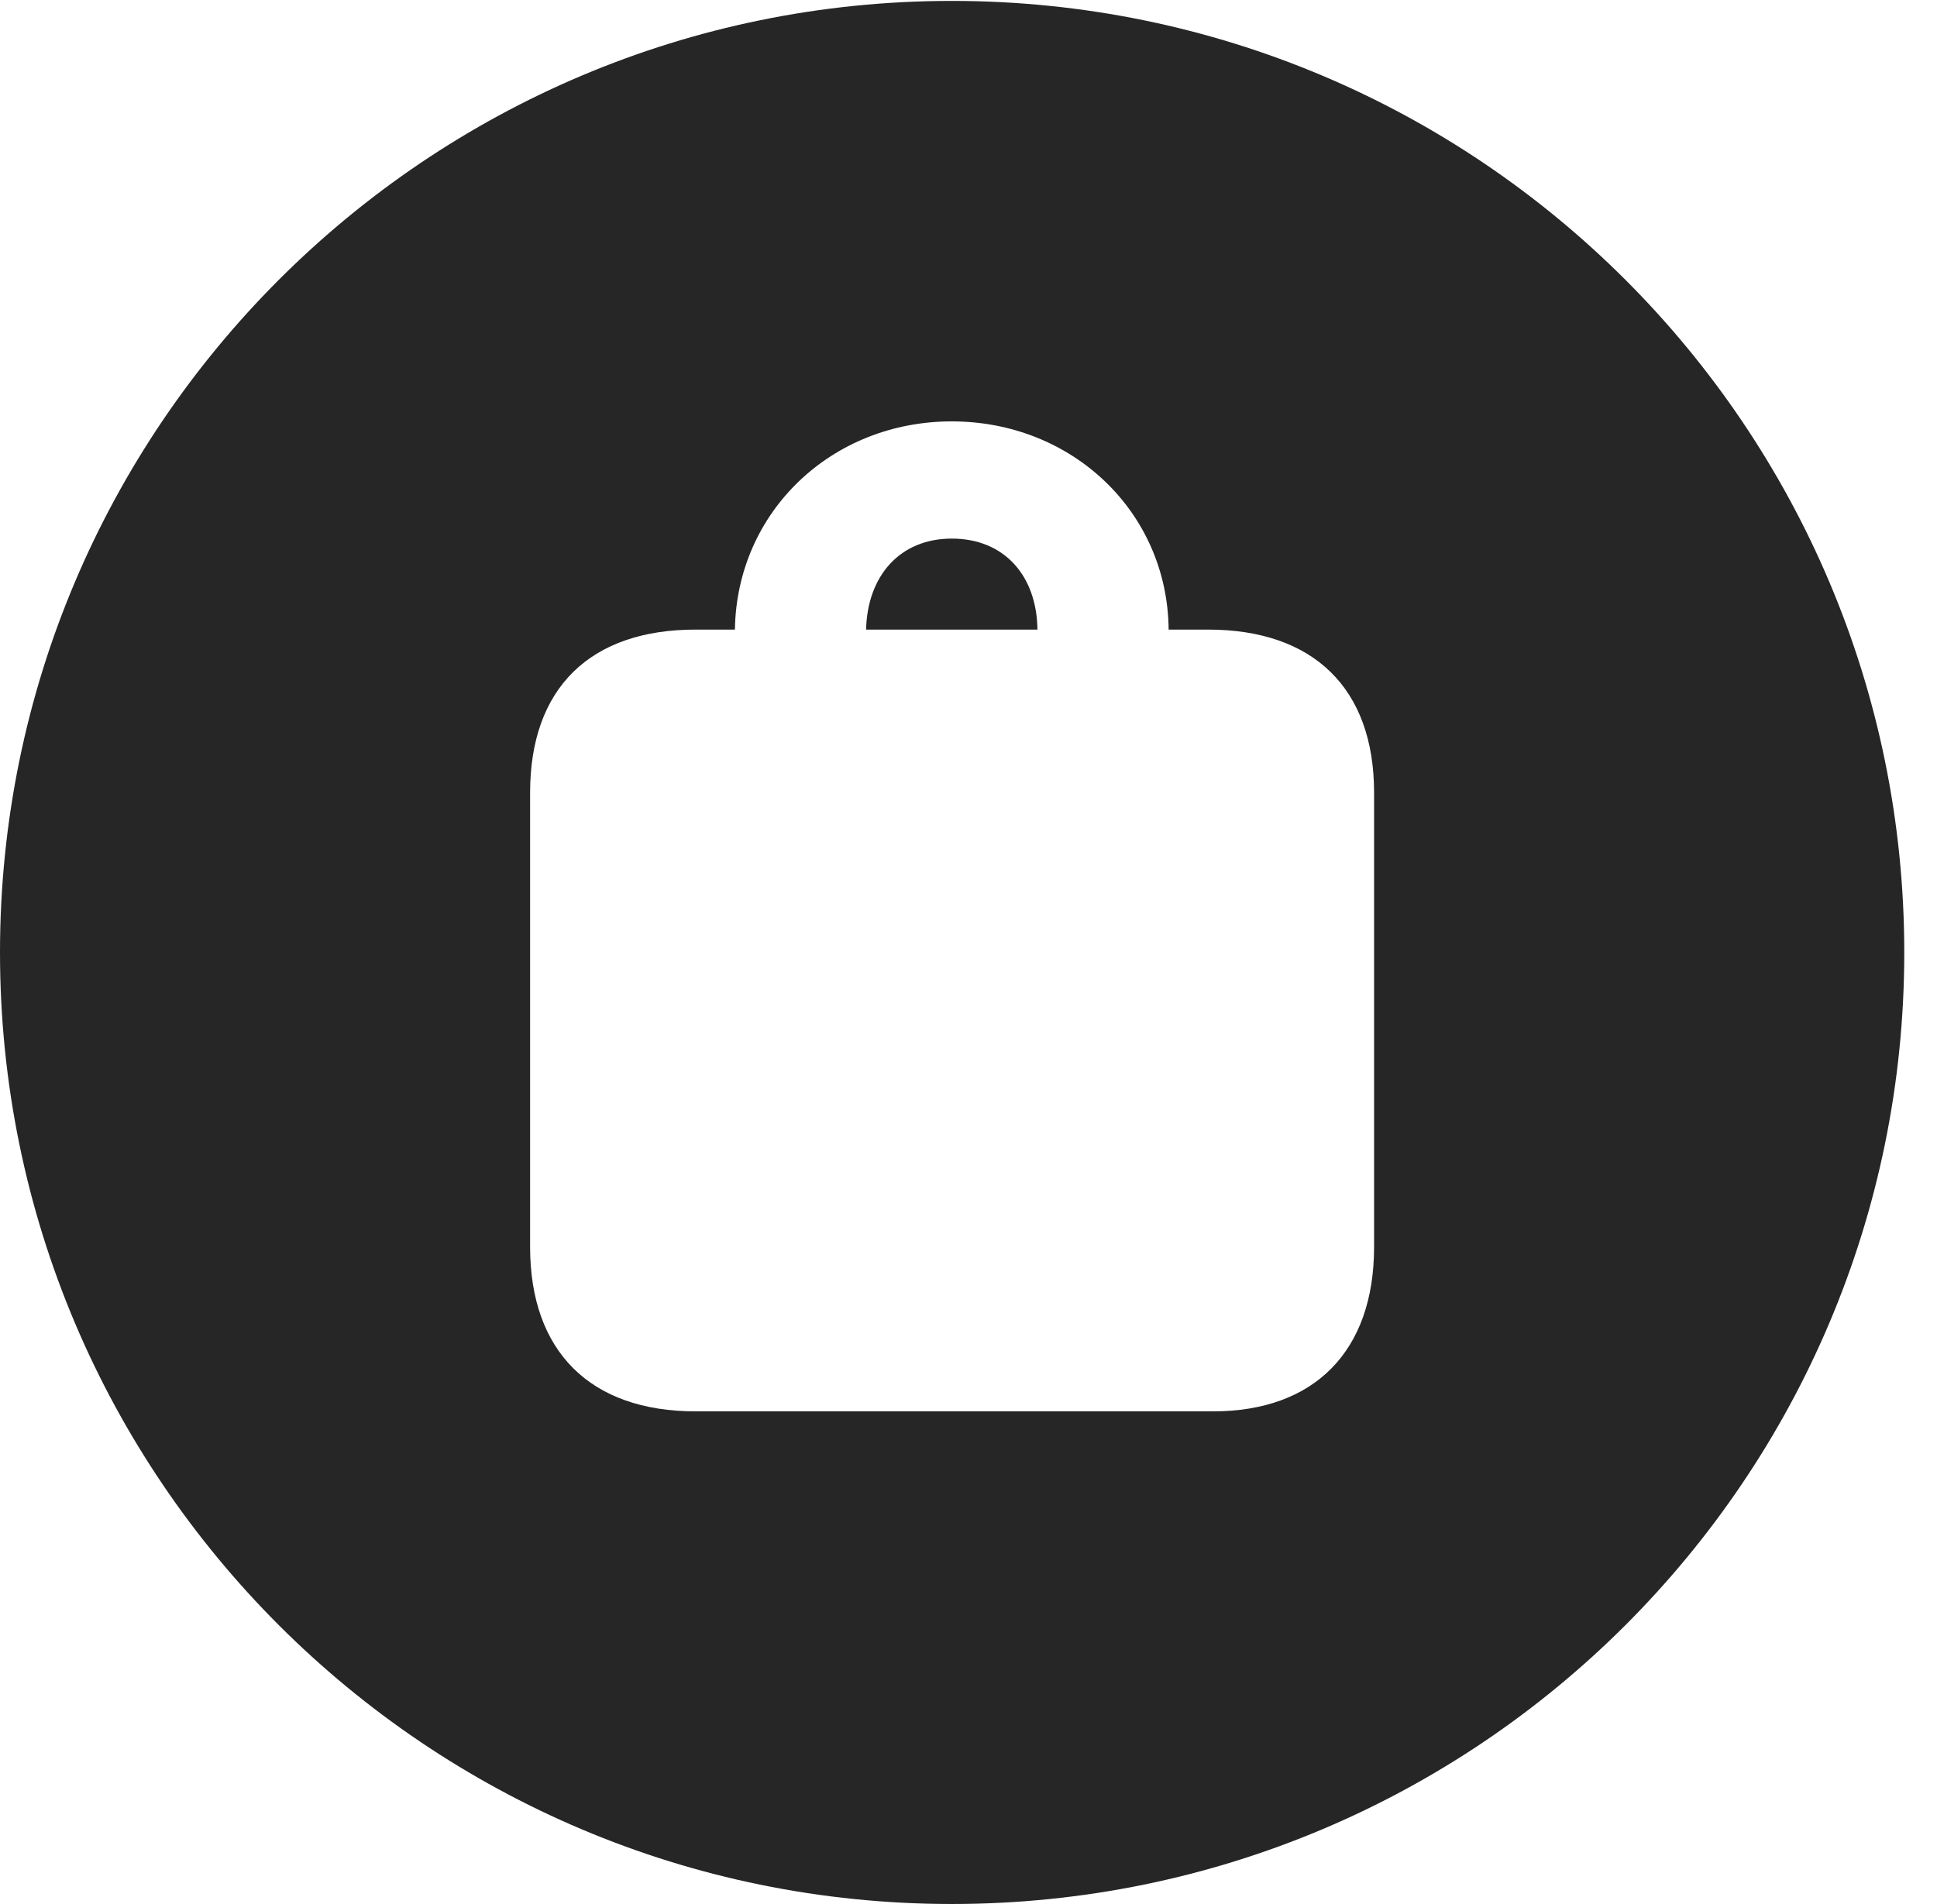 <?xml version="1.0" encoding="UTF-8"?>
<!--Generator: Apple Native CoreSVG 326-->
<!DOCTYPE svg PUBLIC "-//W3C//DTD SVG 1.1//EN" "http://www.w3.org/Graphics/SVG/1.1/DTD/svg11.dtd">
<svg version="1.1" xmlns="http://www.w3.org/2000/svg" xmlns:xlink="http://www.w3.org/1999/xlink"
       viewBox="0 0 21.365 21.006">
       <g>
              <rect height="21.006" opacity="0" width="21.365" x="0" y="0" />
              <path d="M21.004 10.508C21.004 16.304 16.302 21.006 10.498 21.006C4.704 21.006 0 16.304 0 10.508C0 4.714 4.704 0.01 10.498 0.01C16.302 0.01 21.004 4.714 21.004 10.508ZM8.106 6.946L7.672 6.946C6.508 6.946 5.847 7.593 5.847 8.744L5.847 13.758C5.847 14.907 6.508 15.571 7.672 15.571L13.379 15.571C14.498 15.571 15.156 14.907 15.156 13.758L15.156 8.744C15.156 7.595 14.488 6.946 13.325 6.946L12.89 6.946C12.878 5.646 11.824 4.649 10.498 4.649C9.172 4.649 8.126 5.646 8.106 6.946ZM11.443 6.946L9.553 6.946C9.567 6.352 9.927 5.942 10.498 5.942C11.077 5.942 11.436 6.352 11.443 6.946Z"
                     fill="currentColor" fill-opacity="0.85" />
       </g>
</svg>